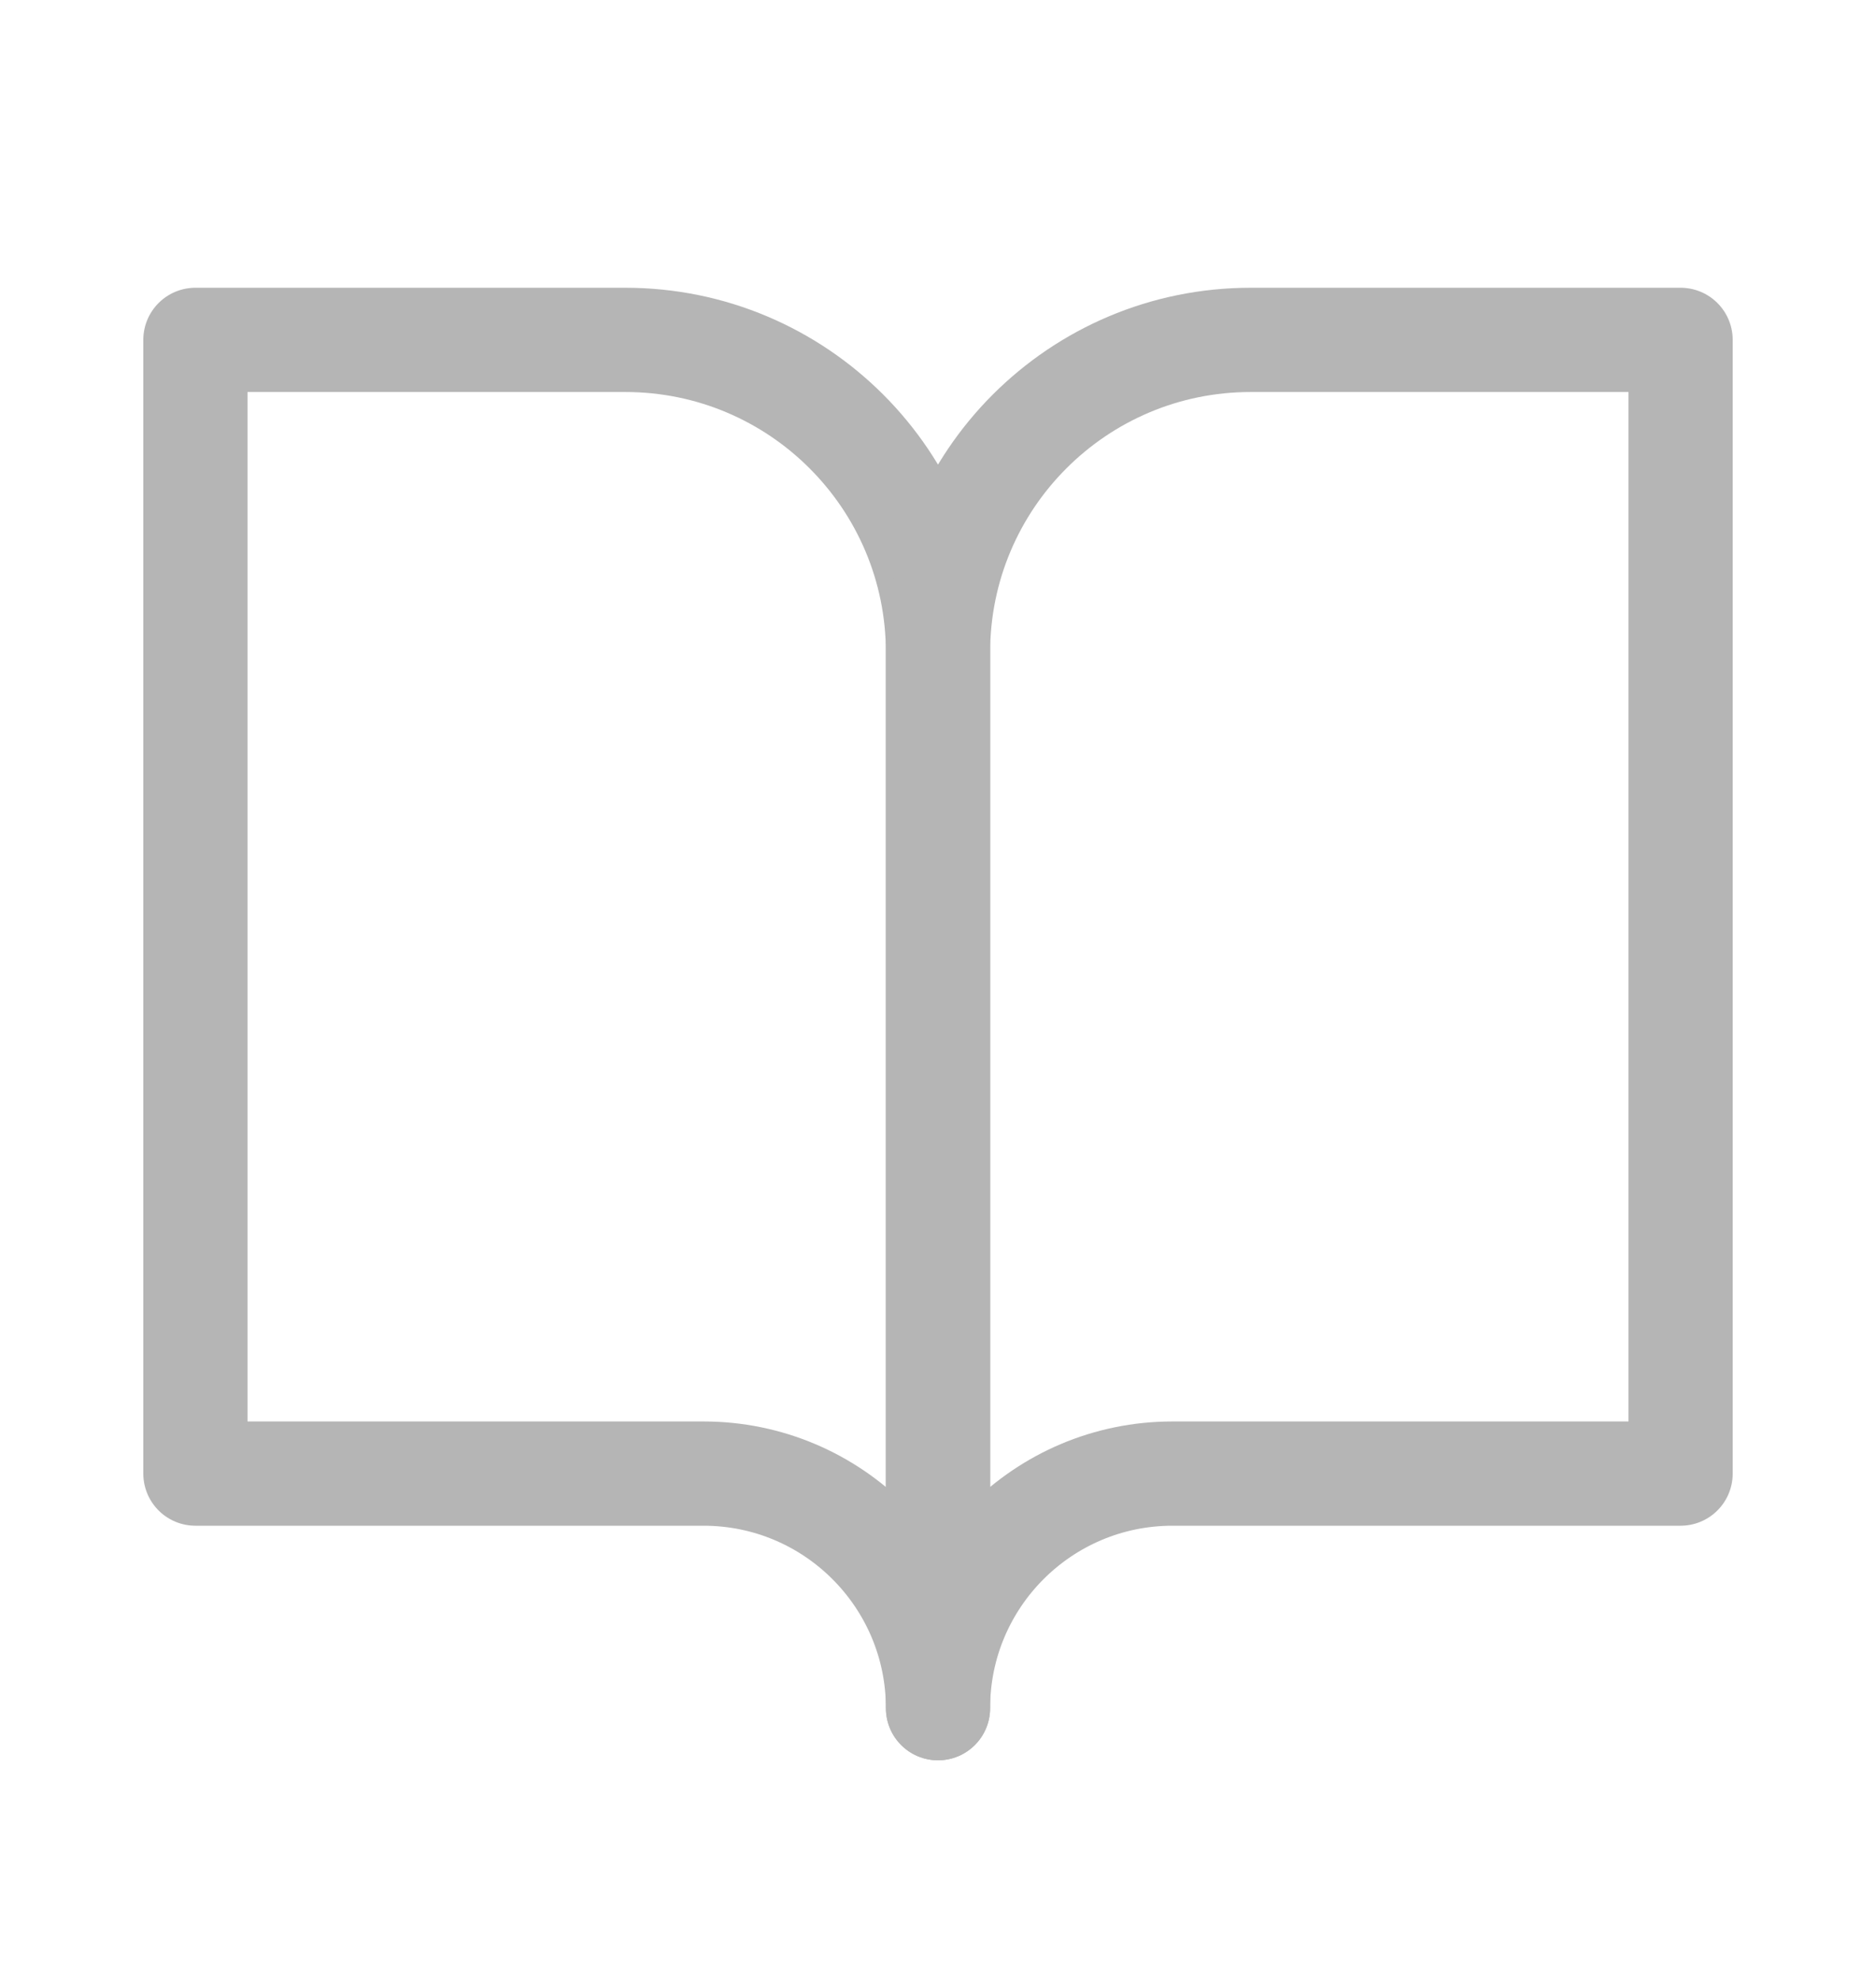 <svg width="18" height="19" viewBox="0 0 18 19" fill="none" xmlns="http://www.w3.org/2000/svg">
<path d="M1.875 3.26H6C7.657 3.26 9 4.603 9 6.26V16.384C9 15.142 7.993 14.134 6.75 14.134H1.875V3.26Z" stroke="#B5B5B5" stroke-linejoin="round"/>
<path d="M16.125 3.26H12C10.343 3.26 9 4.603 9 6.26V16.384C9 15.142 10.007 14.134 11.25 14.134H16.125V3.26Z" stroke="#B5B5B5" stroke-linejoin="round"/>
</svg>
